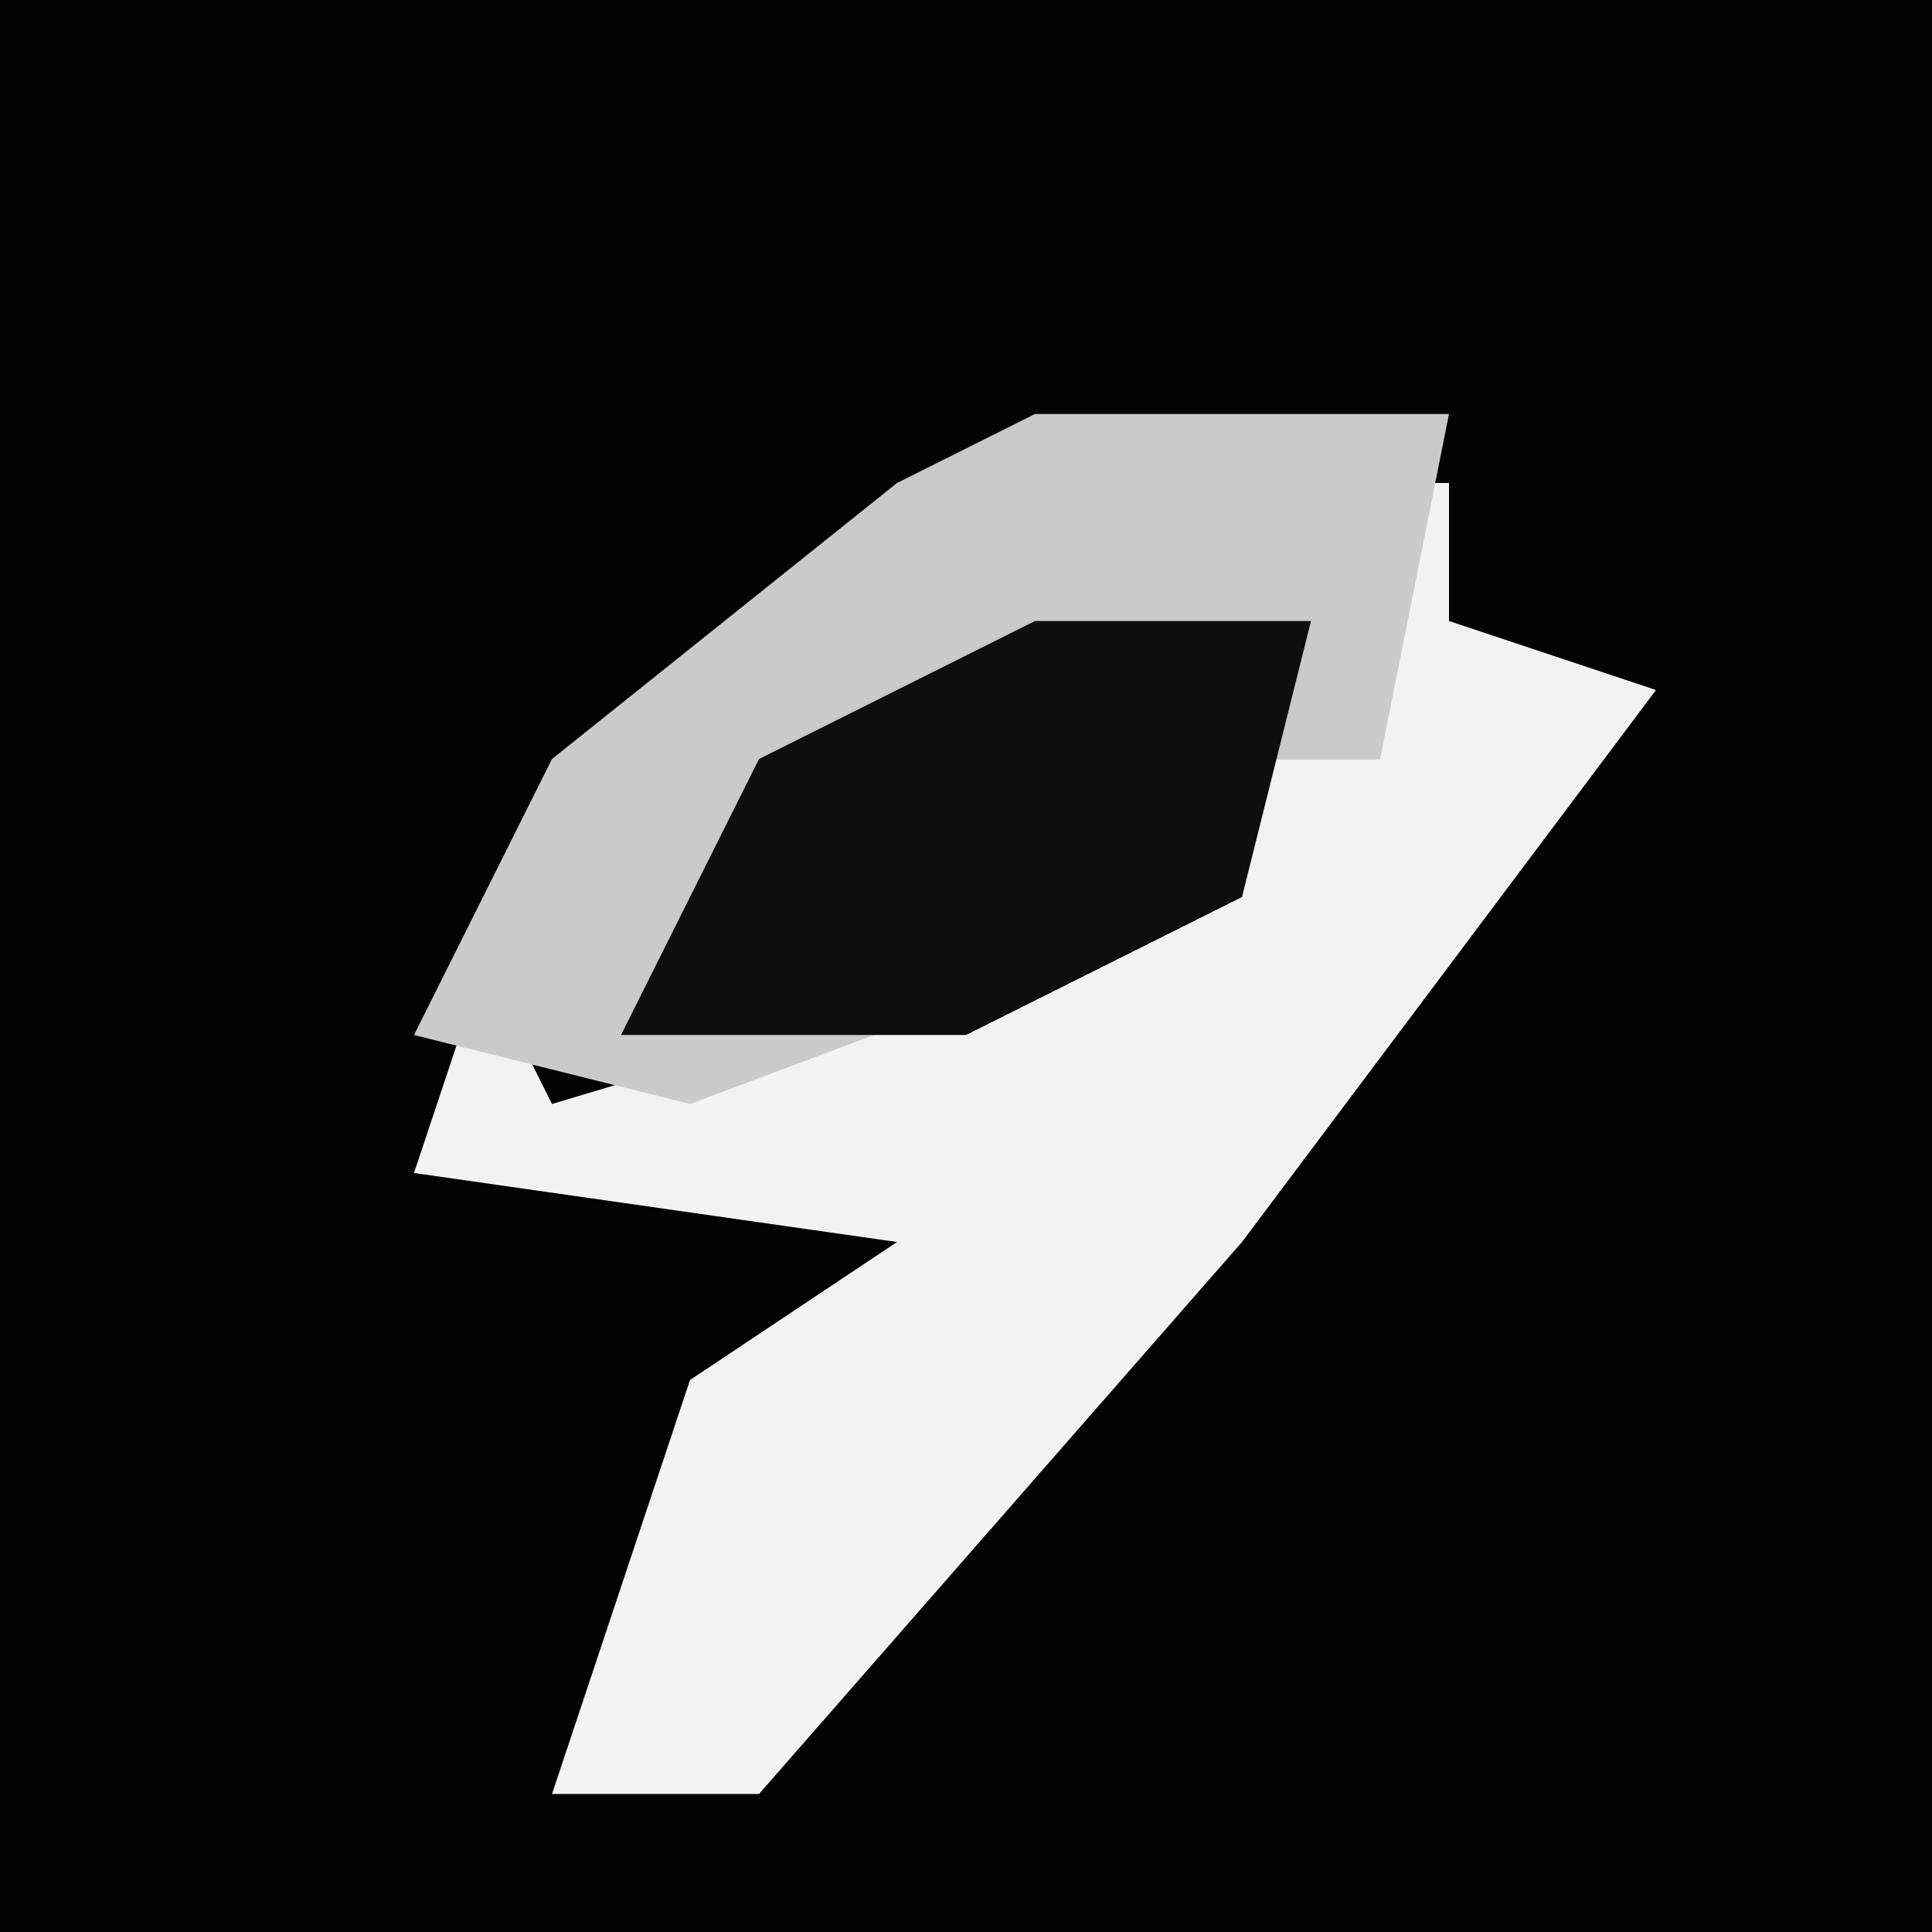<?xml version="1.0" encoding="UTF-8"?>
<svg version="1.1" xmlns="http://www.w3.org/2000/svg" width="28" height="28">
<path d="M0,0 L28,0 L28,28 L0,28 Z " fill="#030303" transform="translate(0,0)"/>
<path d="M0,0 L4,0 L4,2 L7,3 L1,11 L-6,19 L-9,19 L-7,13 L-4,11 L-11,10 L-10,7 L-9,9 L1,6 L1,4 L3,4 L3,1 Z " fill="#F2F2F2" transform="translate(17,7)"/>
<path d="M0,0 L6,0 L5,5 L3,5 L3,7 L-5,10 L-9,9 L-7,5 L-2,1 Z " fill="#CACACA" transform="translate(15,6)"/>
<path d="M0,0 L4,0 L3,4 L-1,6 L-6,6 L-4,2 Z " fill="#0E0E0E" transform="translate(15,9)"/>
</svg>
